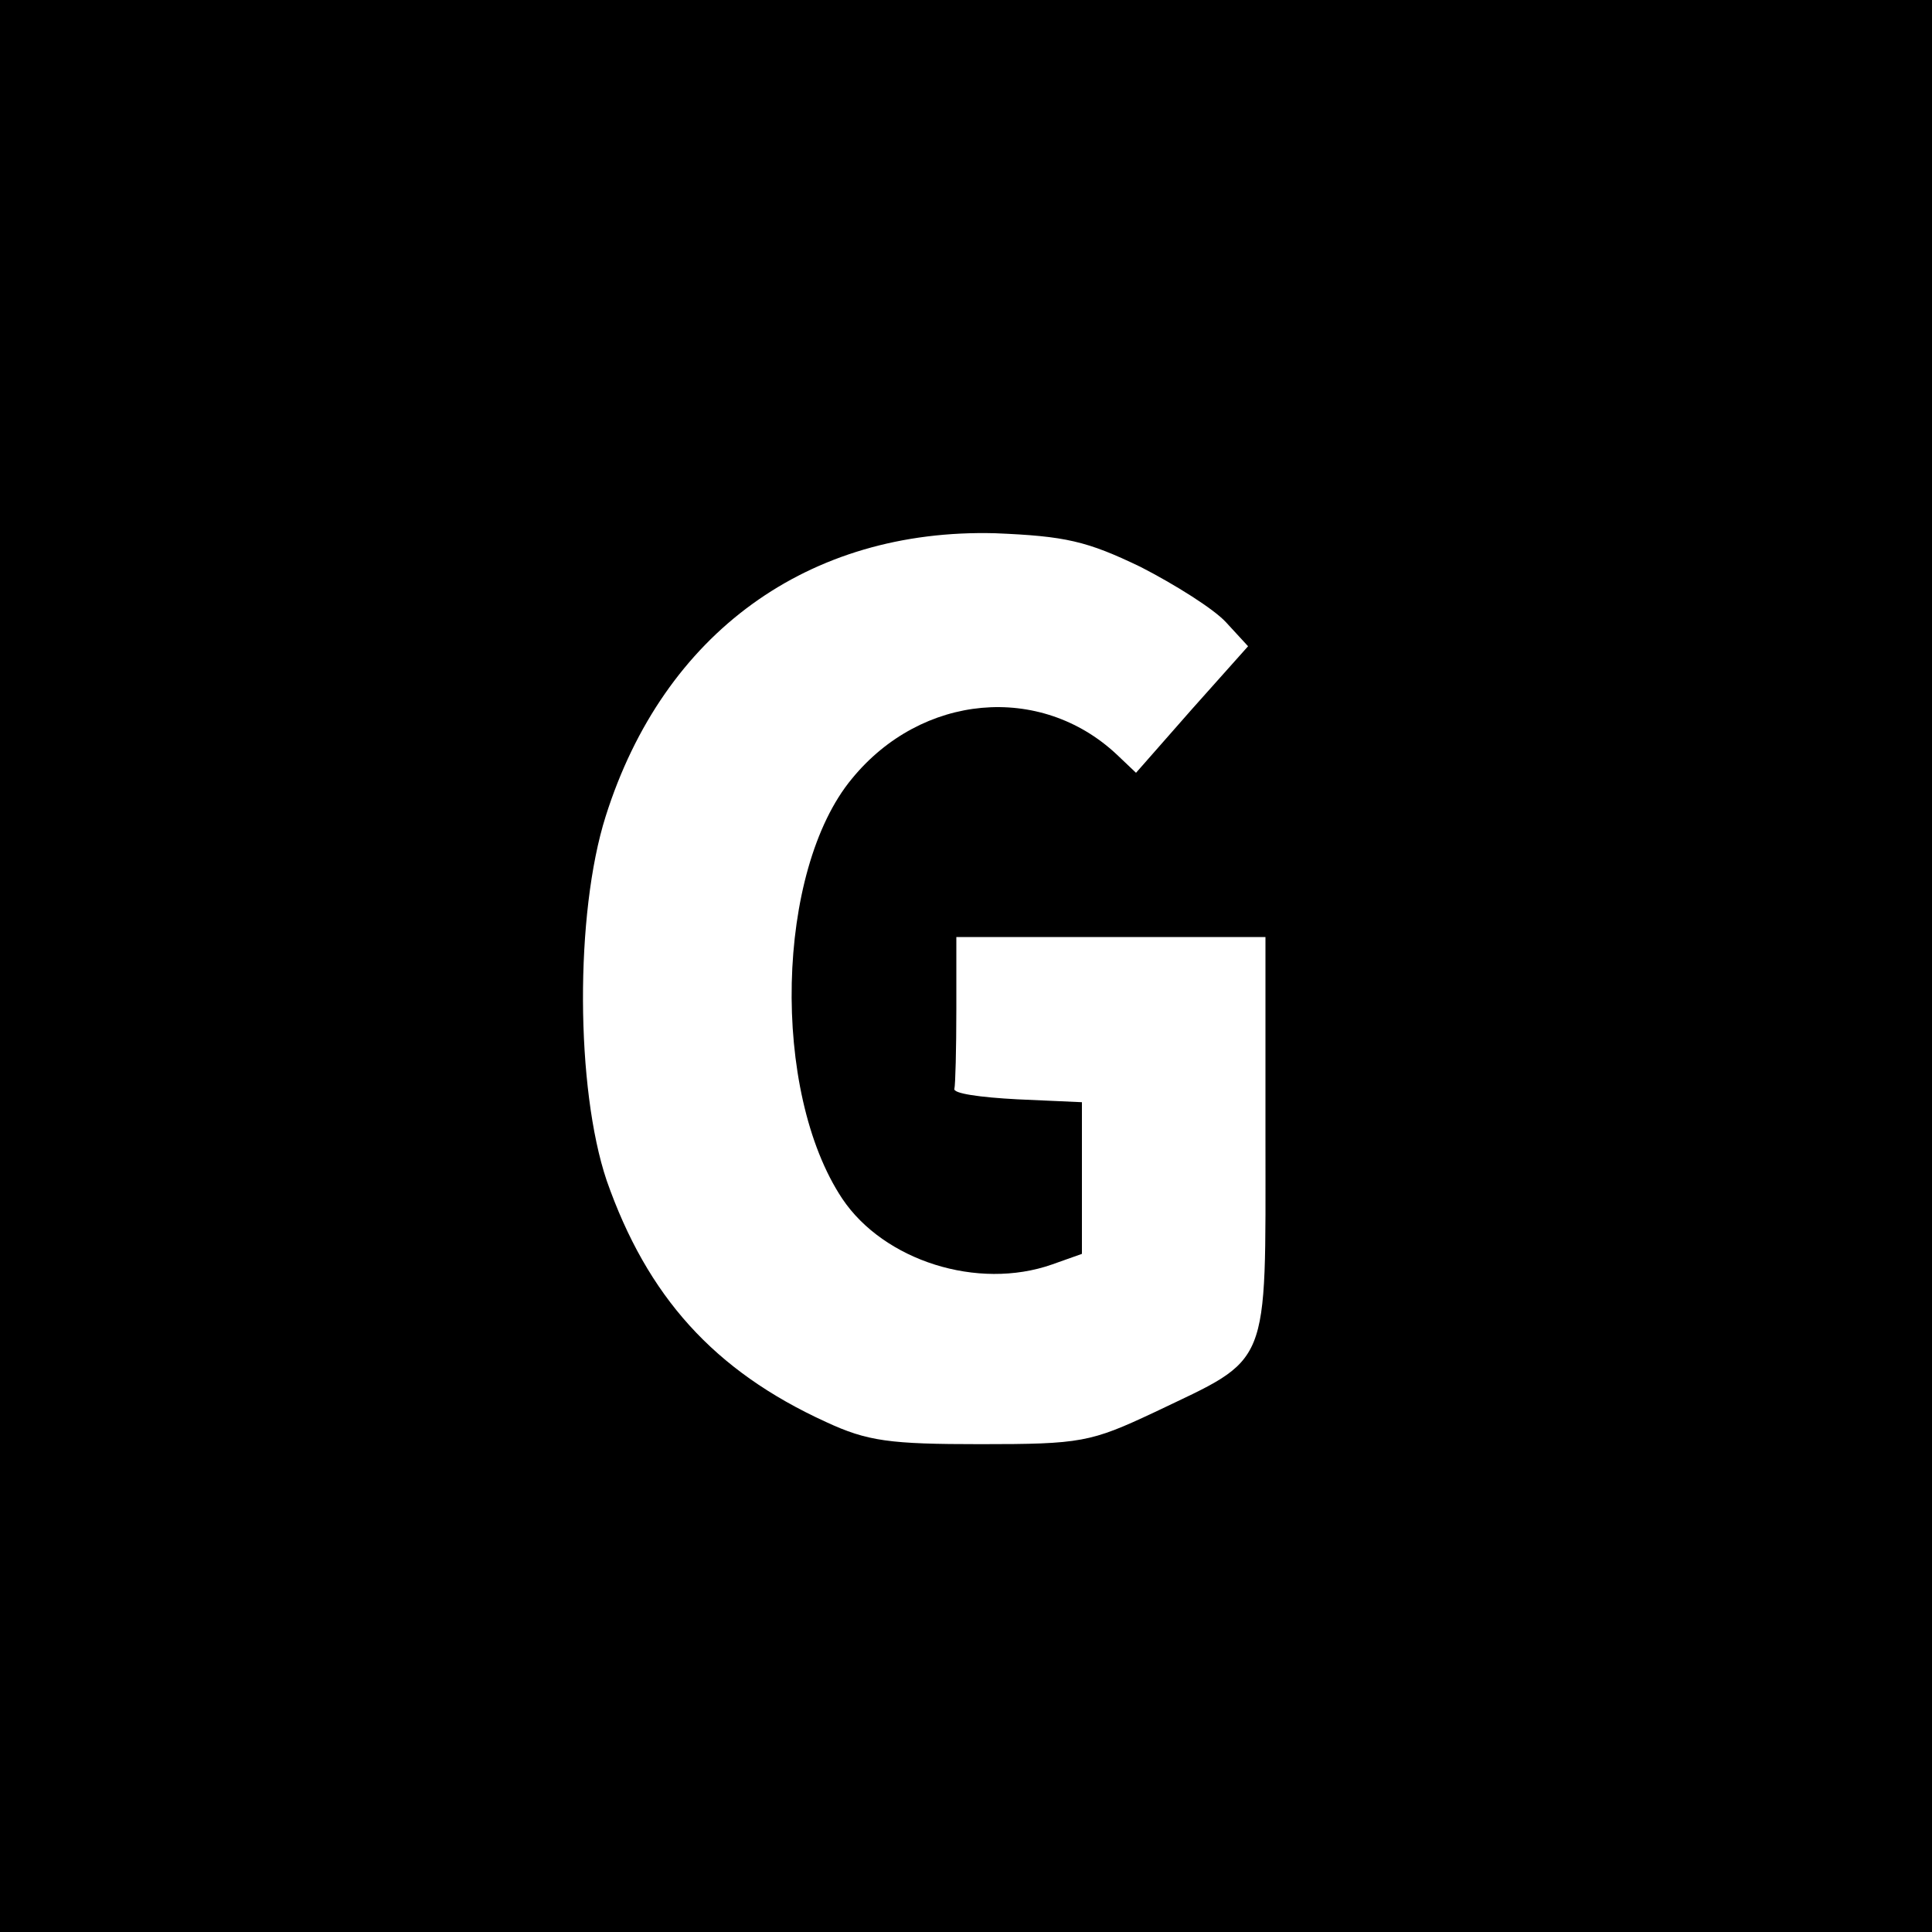<?xml version="1.0" standalone="no"?>
<!DOCTYPE svg PUBLIC "-//W3C//DTD SVG 20010904//EN"
 "http://www.w3.org/TR/2001/REC-SVG-20010904/DTD/svg10.dtd">
<svg version="1.0" xmlns="http://www.w3.org/2000/svg"
 width="200pt" height="200pt" viewBox="0 0 200 200"
 preserveAspectRatio="xMidYMid meet">
<g transform="translate(0,200) scale(0.1,-0.1)"
fill="#000000" stroke="none">
<path d="M0 1000 l0 -1000 1000 0 1000 0 0 1000 0 1000 -1000 0 -1000 0 0
-1000z m1181 413 c35 -18 75 -43 88 -57 l23 -25 -58 -65 -58 -66 -20 19 c-79
74 -202 63 -274 -25 -79 -95 -84 -324 -10 -435 43 -64 140 -95 217 -68 l31 11
0 79 0 78 -67 3 c-38 2 -67 6 -65 11 1 4 2 41 2 82 l0 75 160 0 160 0 0 -208
c0 -242 6 -226 -115 -284 -66 -31 -76 -33 -180 -33 -94 0 -117 3 -160 23 -116
53 -185 130 -227 250 -32 95 -33 276 -1 377 60 190 210 298 403 293 73 -3 95
-8 151 -35z"/>
</g>
</svg>
